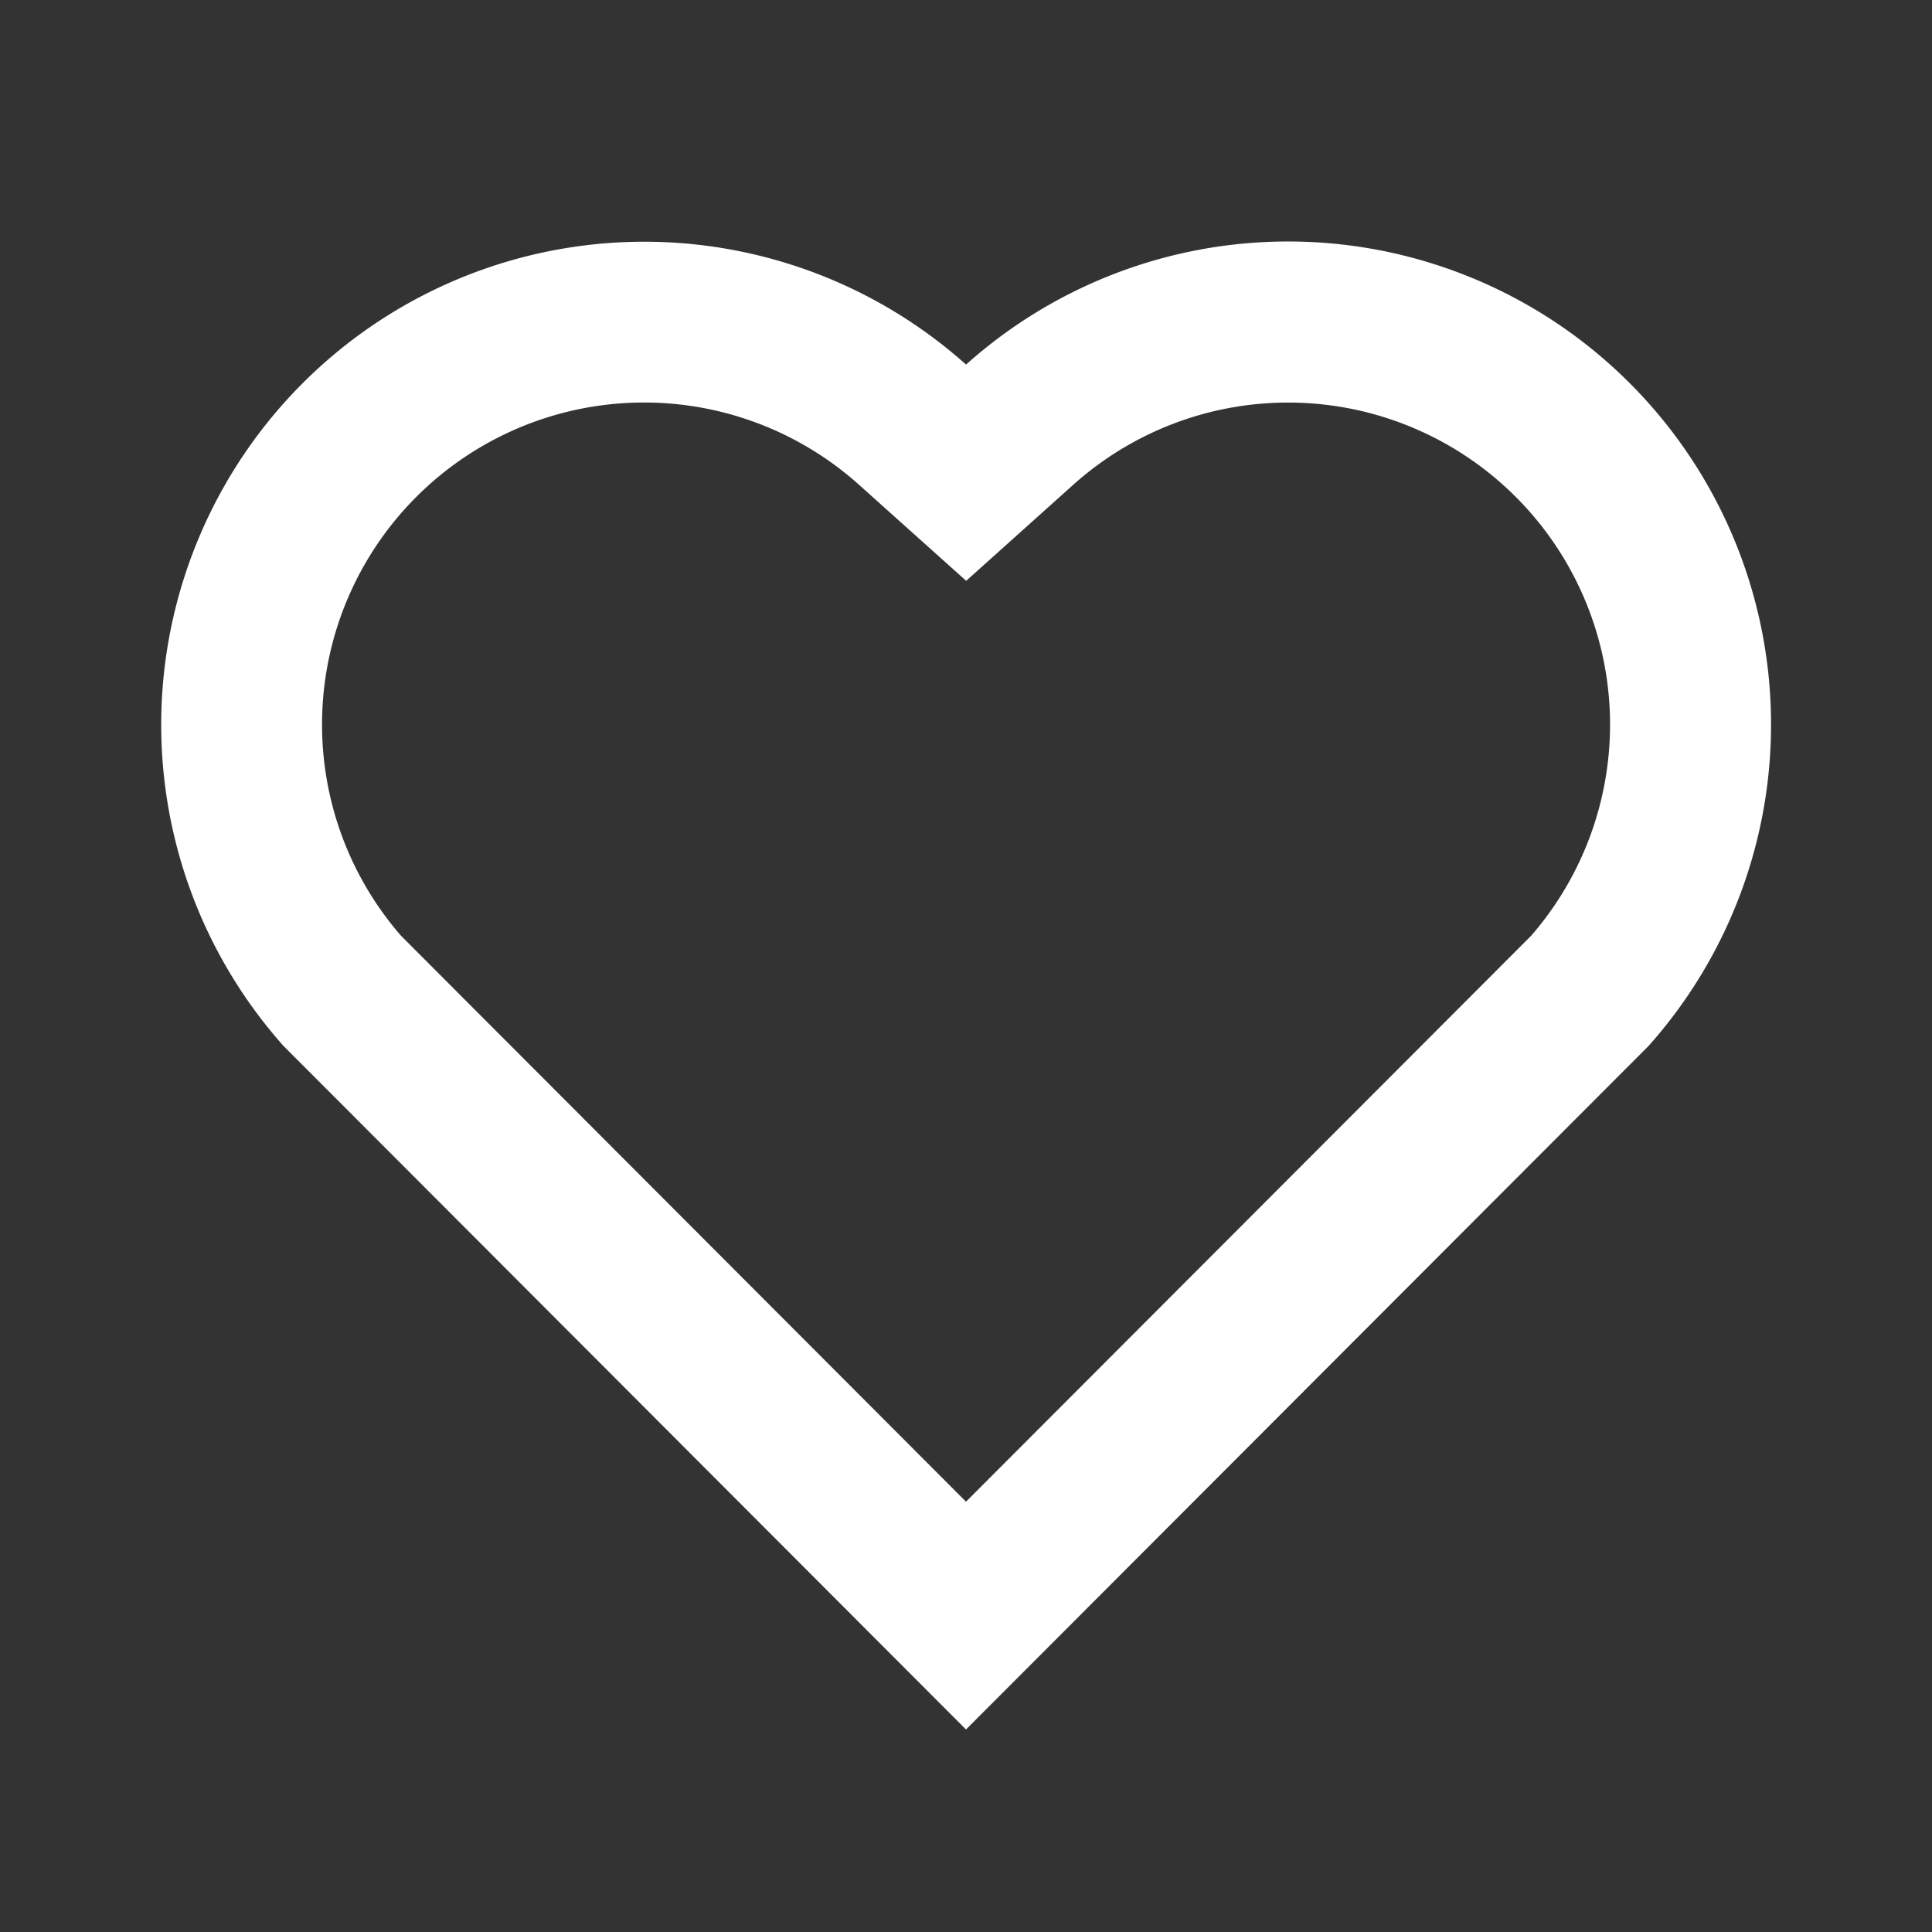<svg width="22" height="22" viewBox="0 0 22 22" xmlns="http://www.w3.org/2000/svg">
    <rect x="0" y="0" width="22" height="22" fill="#333333" stroke="none"/>
    <g fill="none" fill-rule="evenodd">
        <path d="M0 0h22v22H0z"/>
        <path d="M11 4.152a5.498 5.498 0 0 1 7.556.209 5.5 5.5 0 0 1 .216 7.55L11 19.694 3.228 11.91A5.5 5.5 0 0 1 11 4.151zm6.258 1.504a3.665 3.665 0 0 0-5.032-.14l-1.224 1.098-1.225-1.098a3.666 3.666 0 0 0-5.036.142 3.666 3.666 0 0 0-.176 4.996L11 17.1l6.435-6.444a3.667 3.667 0 0 0-.177-5z" fill="#FFF" fill-rule="nonzero"/>
    </g>
</svg>
